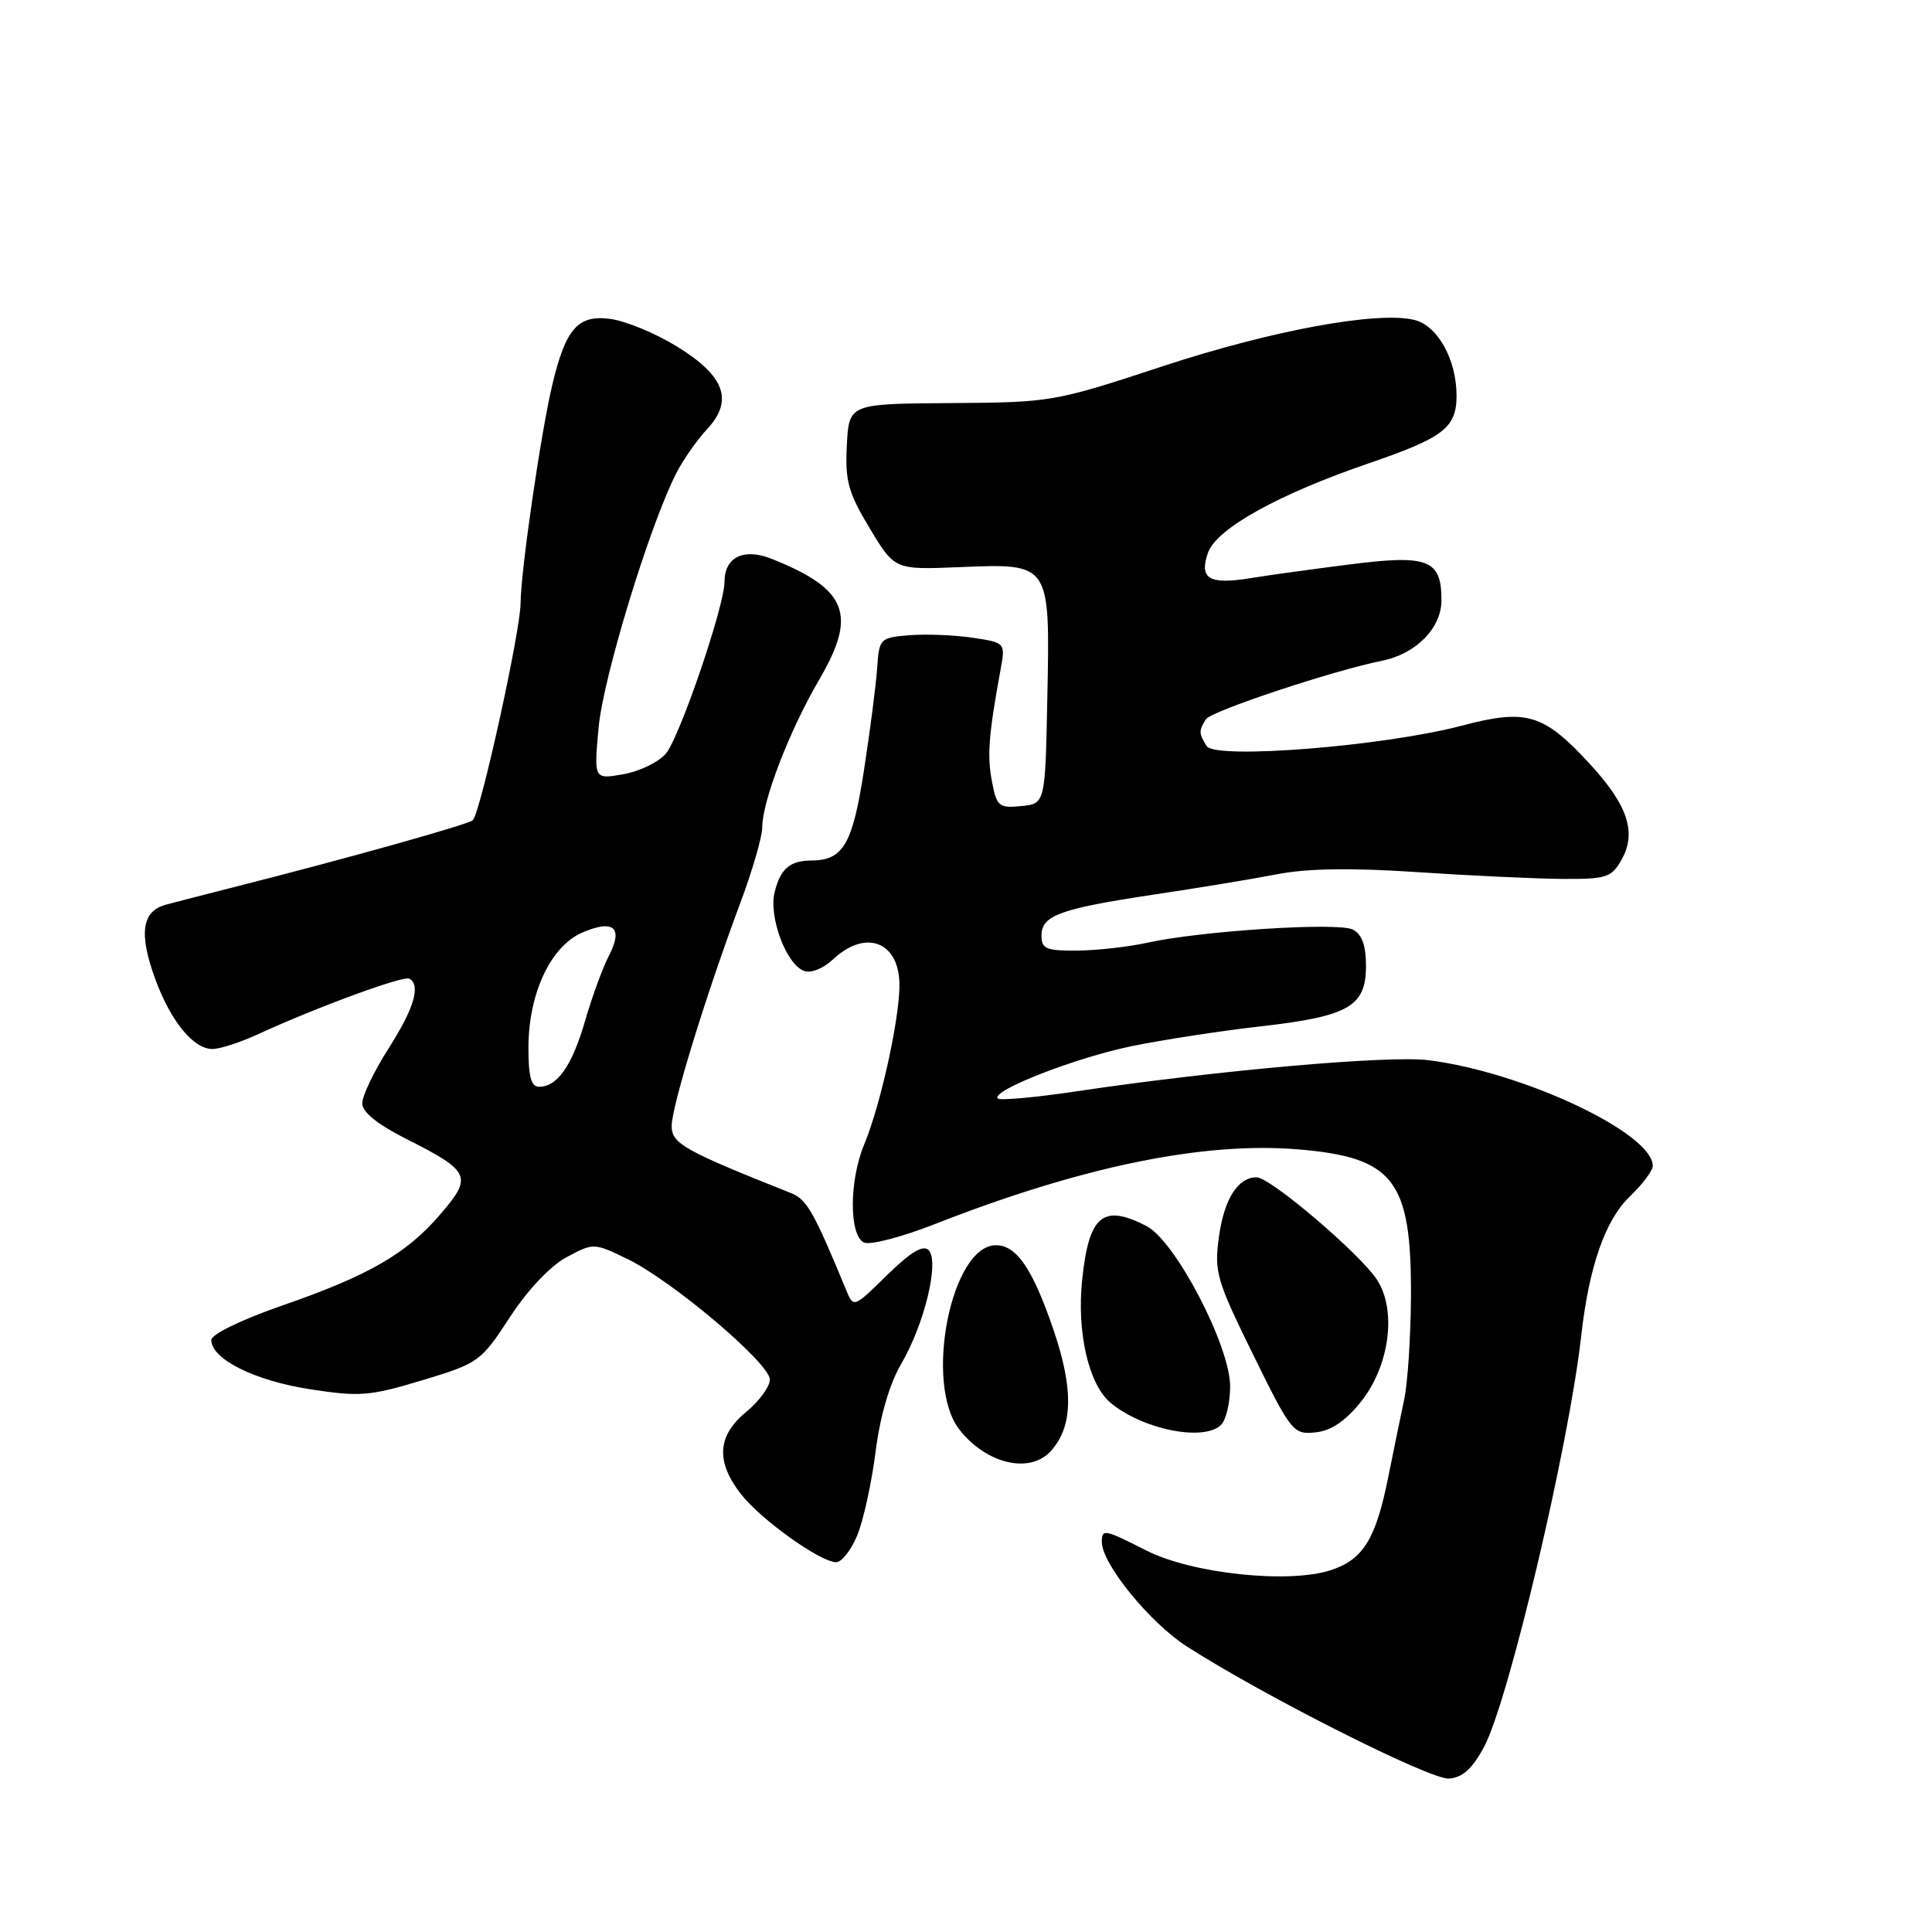 <?xml version="1.0" encoding="UTF-8" standalone="no"?>
<!DOCTYPE svg PUBLIC "-//W3C//DTD SVG 1.1//EN" "http://www.w3.org/Graphics/SVG/1.1/DTD/svg11.dtd" >
<svg xmlns="http://www.w3.org/2000/svg" xmlns:xlink="http://www.w3.org/1999/xlink" version="1.1" viewBox="0 0 256 256">
 <g >
 <path fill="currentColor"
d=" M 196.63 231.50 C 199.87 225.50 207.88 191.62 209.52 177.00 C 210.55 167.83 212.70 161.66 215.96 158.54 C 217.63 156.94 219.00 155.11 219.00 154.49 C 219.00 150.15 201.85 142.06 189.28 140.48 C 184.03 139.82 161.17 141.84 142.62 144.61 C 137.19 145.42 132.51 145.84 132.22 145.56 C 131.21 144.55 142.55 140.13 150.05 138.60 C 154.21 137.76 161.85 136.58 167.03 136.00 C 178.70 134.67 181.00 133.36 181.00 128.01 C 181.00 125.27 180.47 123.80 179.25 123.17 C 177.30 122.18 159.15 123.34 152.00 124.92 C 149.53 125.47 145.36 125.93 142.75 125.96 C 138.64 125.99 138.00 125.73 138.00 123.98 C 138.00 121.29 140.44 120.41 153.00 118.52 C 158.78 117.66 166.10 116.45 169.29 115.83 C 173.22 115.07 179.14 114.98 187.79 115.56 C 194.78 116.03 203.41 116.43 206.96 116.46 C 212.87 116.50 213.53 116.28 214.86 113.93 C 216.89 110.32 215.71 106.73 210.72 101.29 C 204.52 94.55 202.30 93.88 193.64 96.17 C 183.34 98.88 161.03 100.66 159.89 98.86 C 158.84 97.19 158.83 96.82 159.79 95.30 C 160.48 94.22 176.66 88.85 183.09 87.56 C 187.62 86.66 191.00 83.23 191.00 79.55 C 191.00 74.12 189.26 73.45 178.68 74.81 C 173.63 75.45 167.81 76.26 165.75 76.60 C 160.22 77.51 158.86 76.71 160.06 73.25 C 161.18 70.05 169.36 65.50 181.43 61.37 C 191.29 57.99 193.00 56.67 193.00 52.43 C 193.00 47.66 190.51 43.17 187.44 42.40 C 182.60 41.18 168.48 43.78 154.00 48.55 C 139.70 53.26 139.32 53.32 126.00 53.41 C 112.50 53.50 112.50 53.50 112.21 59.00 C 111.97 63.73 112.39 65.27 115.24 70.00 C 118.55 75.50 118.55 75.50 127.11 75.15 C 139.23 74.66 139.13 74.51 138.78 92.35 C 138.50 106.50 138.50 106.50 135.31 106.81 C 132.35 107.10 132.06 106.85 131.43 103.50 C 130.79 100.07 131.00 97.40 132.56 88.83 C 133.24 85.16 133.24 85.16 128.87 84.50 C 126.47 84.14 122.70 84.00 120.50 84.17 C 116.61 84.49 116.49 84.61 116.23 88.50 C 116.08 90.70 115.30 96.78 114.49 102.00 C 112.98 111.85 111.75 113.98 107.56 114.02 C 104.64 114.04 103.41 115.10 102.64 118.24 C 101.84 121.49 104.17 127.74 106.51 128.64 C 107.44 129.00 109.04 128.37 110.37 127.13 C 114.76 123.00 119.27 124.82 119.18 130.70 C 119.12 135.39 116.63 146.56 114.52 151.62 C 112.49 156.47 112.50 163.87 114.54 164.66 C 115.39 164.98 119.56 163.89 123.79 162.23 C 143.31 154.57 159.46 151.25 172.02 152.30 C 184.72 153.36 187.03 156.37 186.96 171.78 C 186.93 177.13 186.53 183.30 186.05 185.50 C 185.58 187.70 184.66 192.19 184.00 195.48 C 182.33 203.90 180.67 206.62 176.36 208.05 C 170.80 209.88 157.98 208.53 151.94 205.47 C 146.29 202.61 146.00 202.55 146.00 204.33 C 146.00 207.21 152.36 215.02 157.27 218.17 C 167.50 224.74 189.52 235.84 191.99 235.67 C 193.78 235.55 195.08 234.38 196.63 231.50 Z  M 113.58 203.46 C 114.39 201.52 115.49 196.55 116.01 192.42 C 116.61 187.65 117.86 183.39 119.42 180.71 C 122.51 175.43 124.51 167.11 123.04 165.64 C 122.31 164.91 120.64 165.92 117.55 168.95 C 113.10 173.32 113.10 173.32 112.11 170.91 C 107.81 160.51 106.91 158.93 104.81 158.09 C 90.63 152.45 89.00 151.53 89.00 149.21 C 89.00 146.60 93.57 131.74 98.08 119.69 C 99.69 115.39 101.00 110.87 101.00 109.65 C 101.00 106.15 104.62 96.76 108.57 90.02 C 113.61 81.41 112.28 78.05 102.25 74.05 C 98.54 72.57 96.00 73.82 96.00 77.11 C 96.00 80.30 90.05 97.72 88.23 99.86 C 87.28 100.98 84.74 102.21 82.59 102.59 C 78.69 103.28 78.69 103.28 79.32 96.39 C 79.92 89.81 86.01 69.83 89.57 62.78 C 90.48 60.98 92.33 58.33 93.67 56.89 C 97.24 53.07 96.06 49.82 89.68 45.90 C 86.87 44.17 82.91 42.53 80.88 42.26 C 76.58 41.68 74.96 43.52 73.18 51.00 C 71.66 57.39 69.00 75.69 68.98 79.93 C 68.96 83.66 63.68 107.65 62.65 108.68 C 62.10 109.24 45.62 113.85 31.00 117.55 C 27.42 118.46 23.38 119.50 22.00 119.87 C 18.78 120.73 18.36 123.70 20.59 129.78 C 22.64 135.35 25.64 139.00 28.15 139.00 C 29.14 139.00 31.87 138.11 34.22 137.03 C 42.01 133.44 53.49 129.23 54.25 129.68 C 55.78 130.57 54.86 133.64 51.47 138.95 C 49.56 141.95 48.00 145.21 48.00 146.19 C 48.00 147.36 50.00 148.98 53.81 150.90 C 62.34 155.21 62.65 155.88 58.40 160.84 C 53.88 166.13 48.87 169.02 37.25 173.04 C 31.94 174.89 28.00 176.81 28.00 177.56 C 28.00 180.08 33.72 182.94 41.01 184.07 C 47.66 185.10 48.98 185.00 55.96 182.89 C 63.42 180.64 63.71 180.43 67.56 174.54 C 69.92 170.92 72.93 167.73 75.08 166.58 C 78.65 164.67 78.69 164.67 83.15 166.83 C 89.07 169.70 102.00 180.64 102.01 182.80 C 102.01 183.73 100.61 185.66 98.88 187.08 C 95.03 190.24 94.82 193.67 98.19 197.99 C 100.85 201.38 108.70 206.99 110.80 207.00 C 111.52 207.00 112.77 205.41 113.58 203.46 Z  M 139.26 192.25 C 142.19 188.99 142.28 184.04 139.55 176.08 C 136.81 168.09 134.69 165.00 131.97 165.00 C 126.02 165.00 122.38 183.40 127.14 189.45 C 130.73 194.01 136.49 195.34 139.26 192.25 Z  M 161.80 188.80 C 162.46 188.14 163.00 185.85 163.00 183.70 C 163.00 178.34 155.75 164.44 151.92 162.46 C 146.14 159.47 144.28 161.03 143.39 169.60 C 142.67 176.50 144.24 183.37 147.08 185.81 C 151.26 189.39 159.53 191.07 161.80 188.80 Z  M 180.29 185.79 C 184.13 181.03 185.11 173.63 182.45 169.56 C 180.17 166.09 168.32 156.00 166.51 156.00 C 164.02 156.00 162.20 158.88 161.51 163.92 C 160.88 168.54 161.20 169.64 166.05 179.50 C 171.08 189.74 171.37 190.10 174.28 189.80 C 176.34 189.60 178.25 188.33 180.29 185.79 Z  M 70.02 138.75 C 70.05 131.56 73.00 125.33 77.22 123.54 C 81.34 121.79 82.61 122.93 80.68 126.65 C 79.86 128.23 78.44 132.11 77.53 135.26 C 75.79 141.24 73.86 144.00 71.43 144.00 C 70.37 144.00 70.01 142.64 70.02 138.75 Z "/>
</g>
</svg>